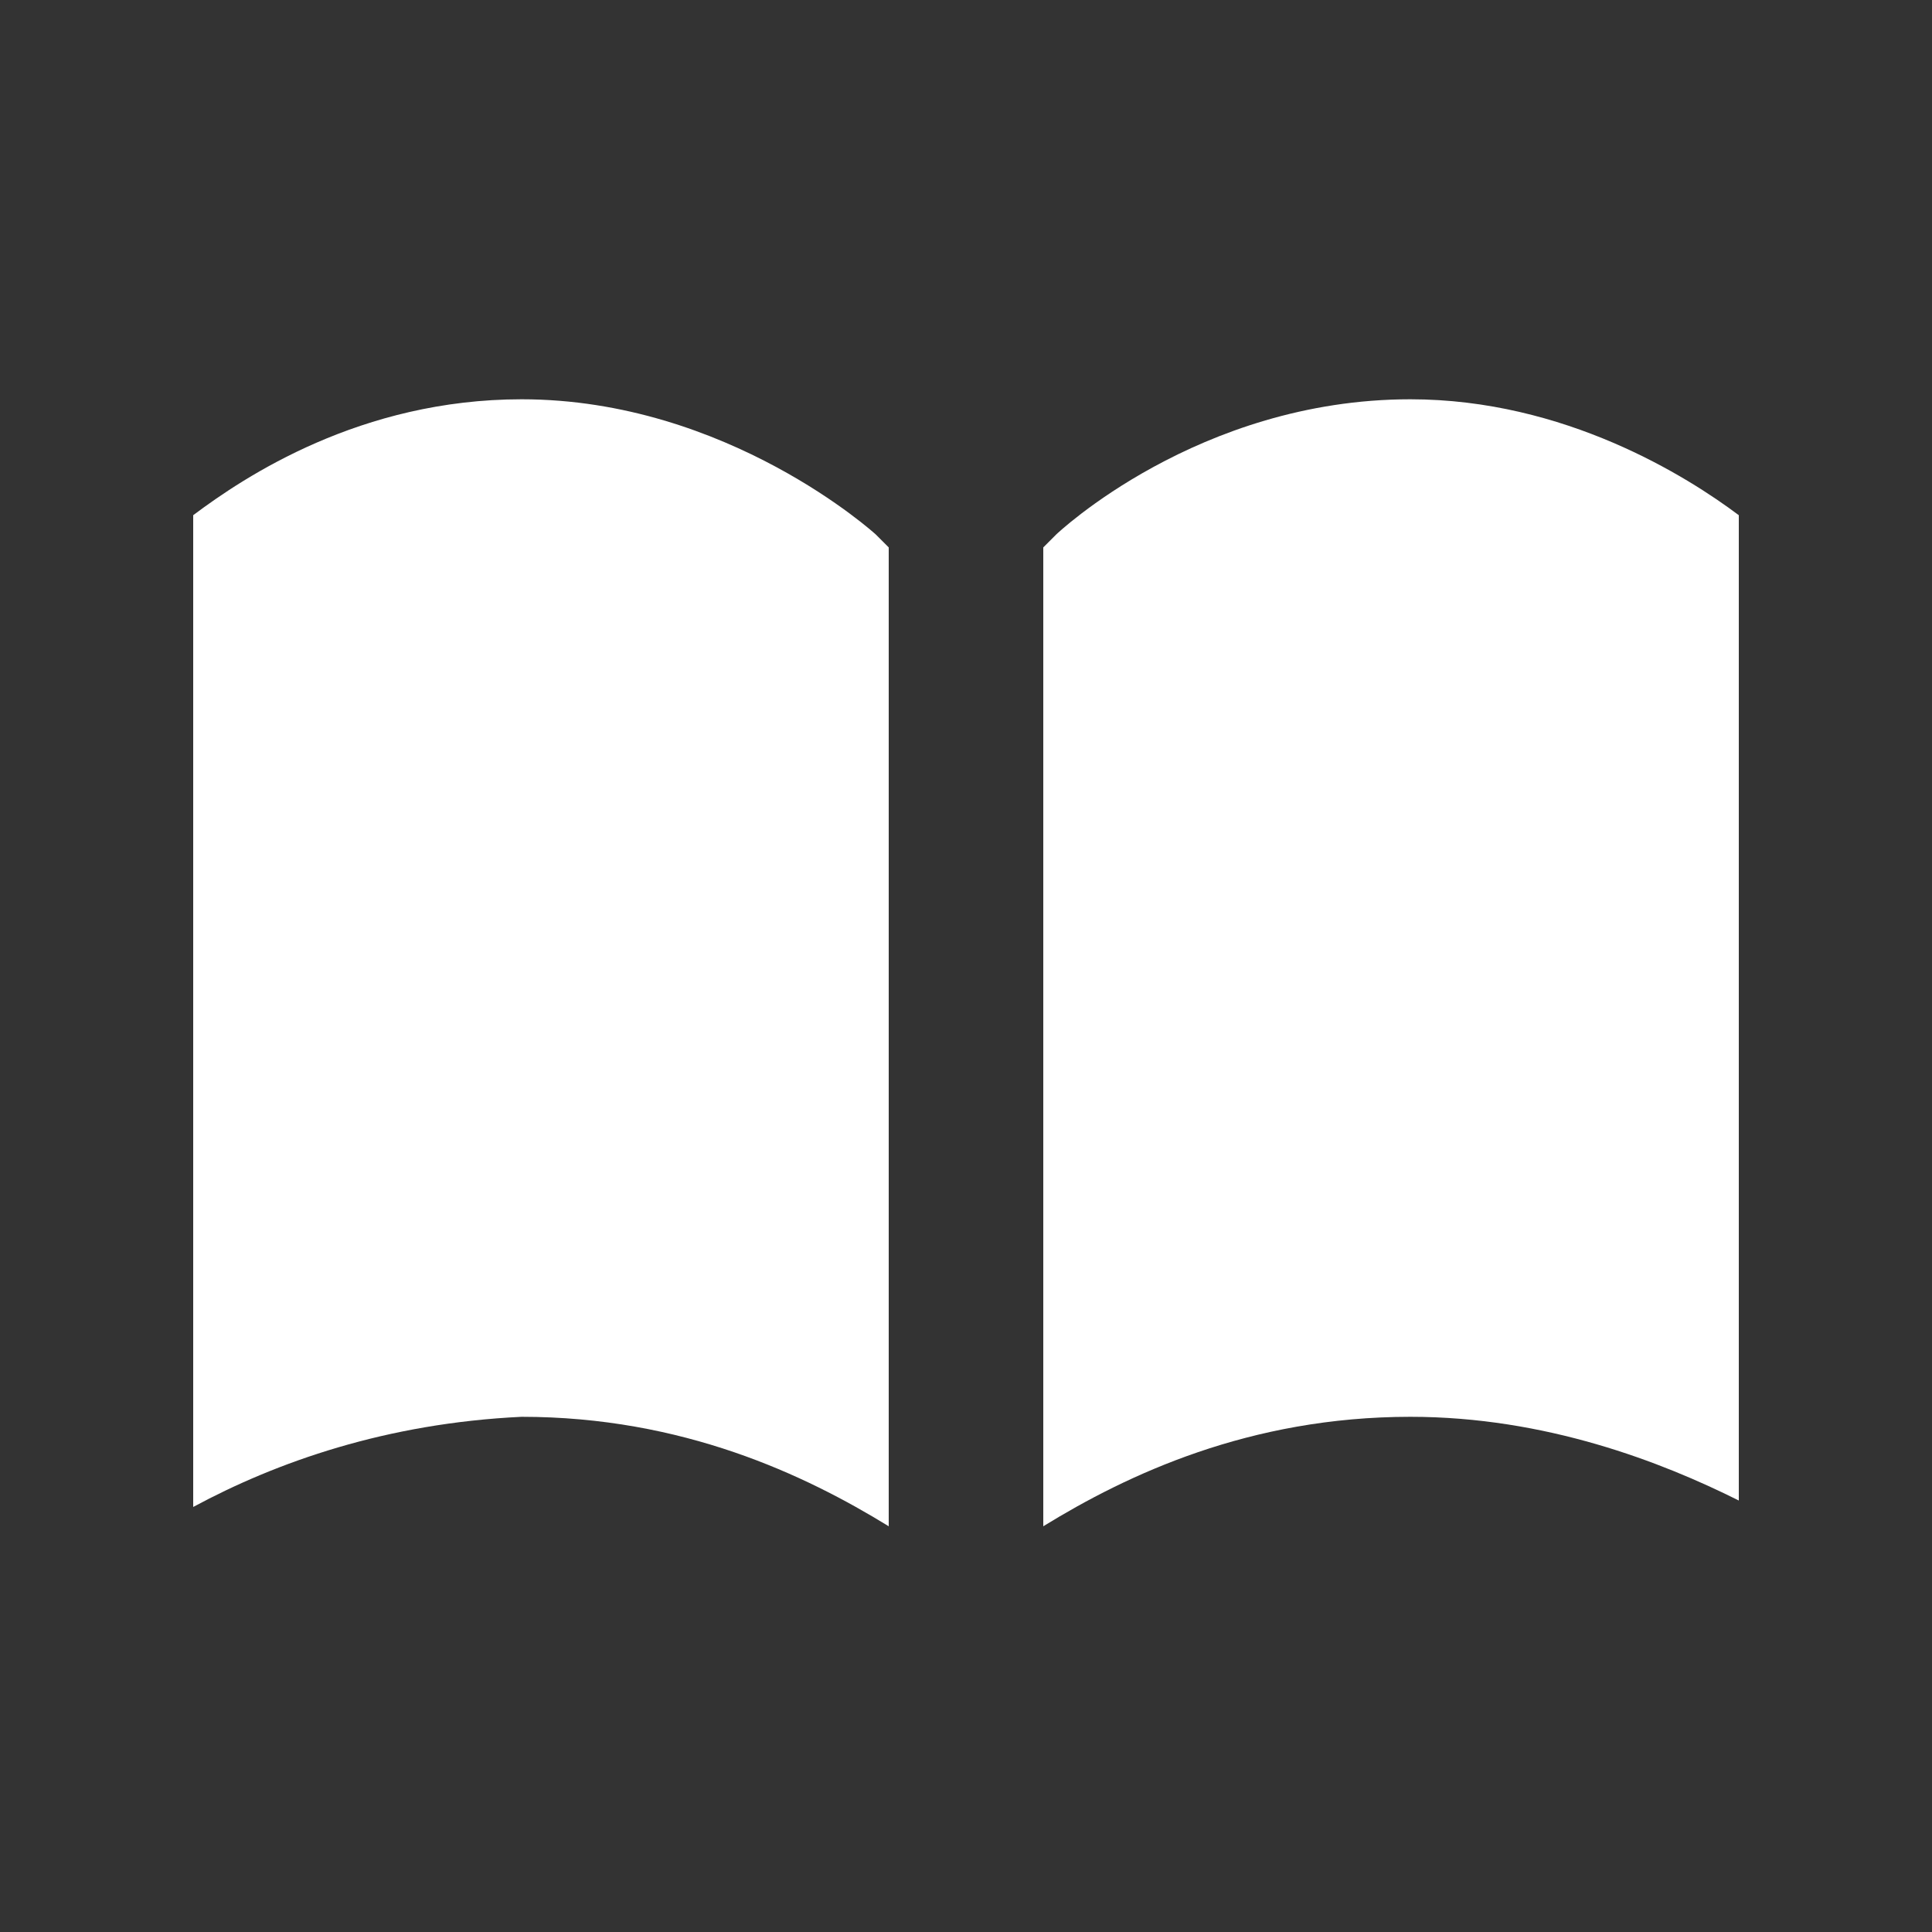 <?xml version="1.0" encoding="utf-8"?>
<!-- Generator: Adobe Illustrator 23.1.0, SVG Export Plug-In . SVG Version: 6.00 Build 0)  -->
<svg version="1.1" id="레이어_1" xmlns="http://www.w3.org/2000/svg" xmlns:xlink="http://www.w3.org/1999/xlink" x="0px"
	 y="0px" width="30px" height="30px" viewBox="0 0 30 30" style="enable-background:new 0 0 30 30;" xml:space="preserve">
<rect x="0" y="0" width="30" height="30" fill="#333333" stroke="none"/>
<g>
	<path style="fill:#FFFFFF;" d="M3,23.4V8c0.8-0.6,2.6-1.8,5.1-1.8c3.2,0,5.5,2.1,5.5,2.1l0.2,0.2v15.2c-1.3-0.8-3.2-1.7-5.7-1.7
		C6,22.1,4.3,22.7,3,23.4"/>
	<path style="fill:#FFFFFF;" d="M27,8c-0.8-0.6-2.7-1.8-5.1-1.8c-3.3,0-5.5,2.1-5.5,2.1l-0.2,0.2v15.2c1.3-0.8,3.2-1.7,5.7-1.7
		c2.1,0,3.9,0.7,5.1,1.3V8z"/>
</g>
<g>
</g>
<g>
</g>
<g>
</g>
<g>
</g>
<g>
</g>
<g>
</g>
<g>
</g>
<g>
</g>
<g>
</g>
<g>
</g>
<g>
</g>
<g>
</g>
<g>
</g>
<g>
</g>
<g>
</g>
</svg>
